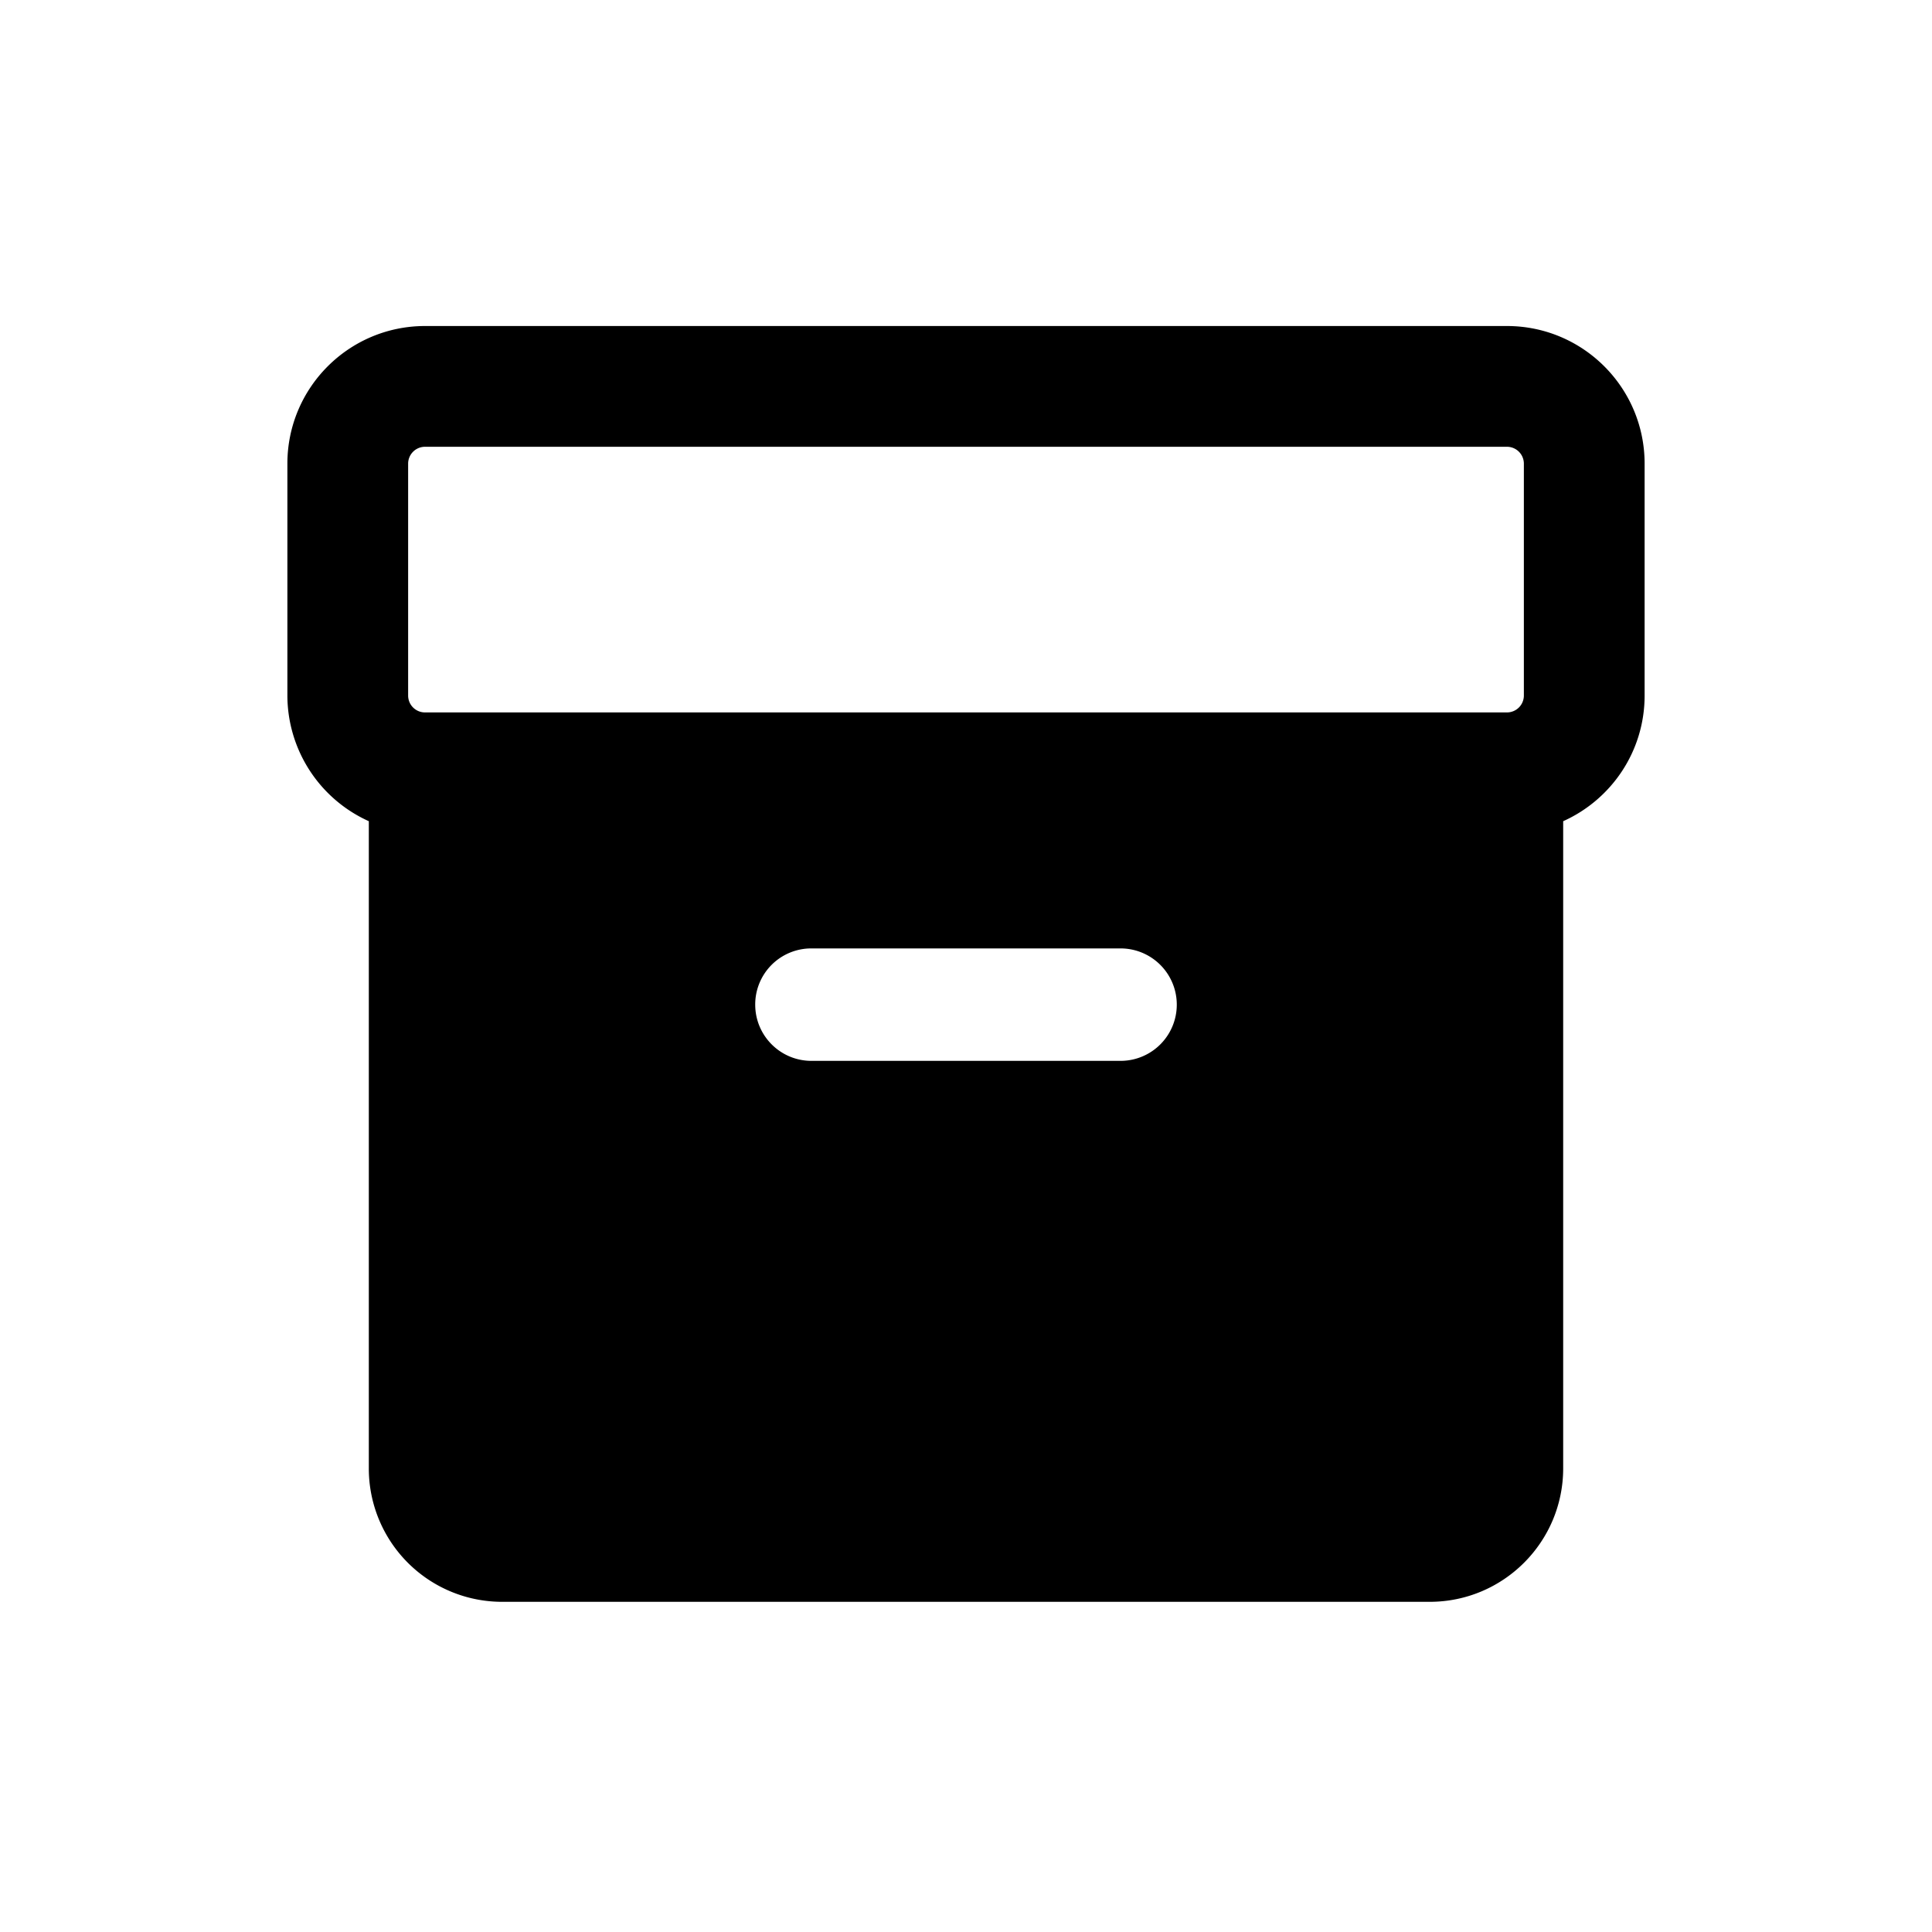 <svg xmlns="http://www.w3.org/2000/svg" width="20" height="20" fill="none" class="persona-icon" viewBox="0 0 20 20"><path fill="currentColor" fill-rule="evenodd" d="M3.818 8.501A1.43 1.43 0 0 1 2.975 7.2V4.8c0-.787.638-1.425 1.425-1.425h11.2c.787 0 1.425.638 1.425 1.425v2.4c0 .58-.346 1.078-.843 1.301V15.2c0 .763-.619 1.382-1.382 1.382H5.2A1.38 1.38 0 0 1 3.818 15.2zM4.225 7.2c0 .097.078.175.175.175h11.2a.175.175 0 0 0 .175-.175V4.8a.175.175 0 0 0-.175-.175H4.4a.175.175 0 0 0-.175.175zm3.593 3.2c0 .321.26.582.582.582h3.2a.582.582 0 1 0 0-1.164H8.4a.58.58 0 0 0-.582.582" clip-rule="evenodd"/></svg>